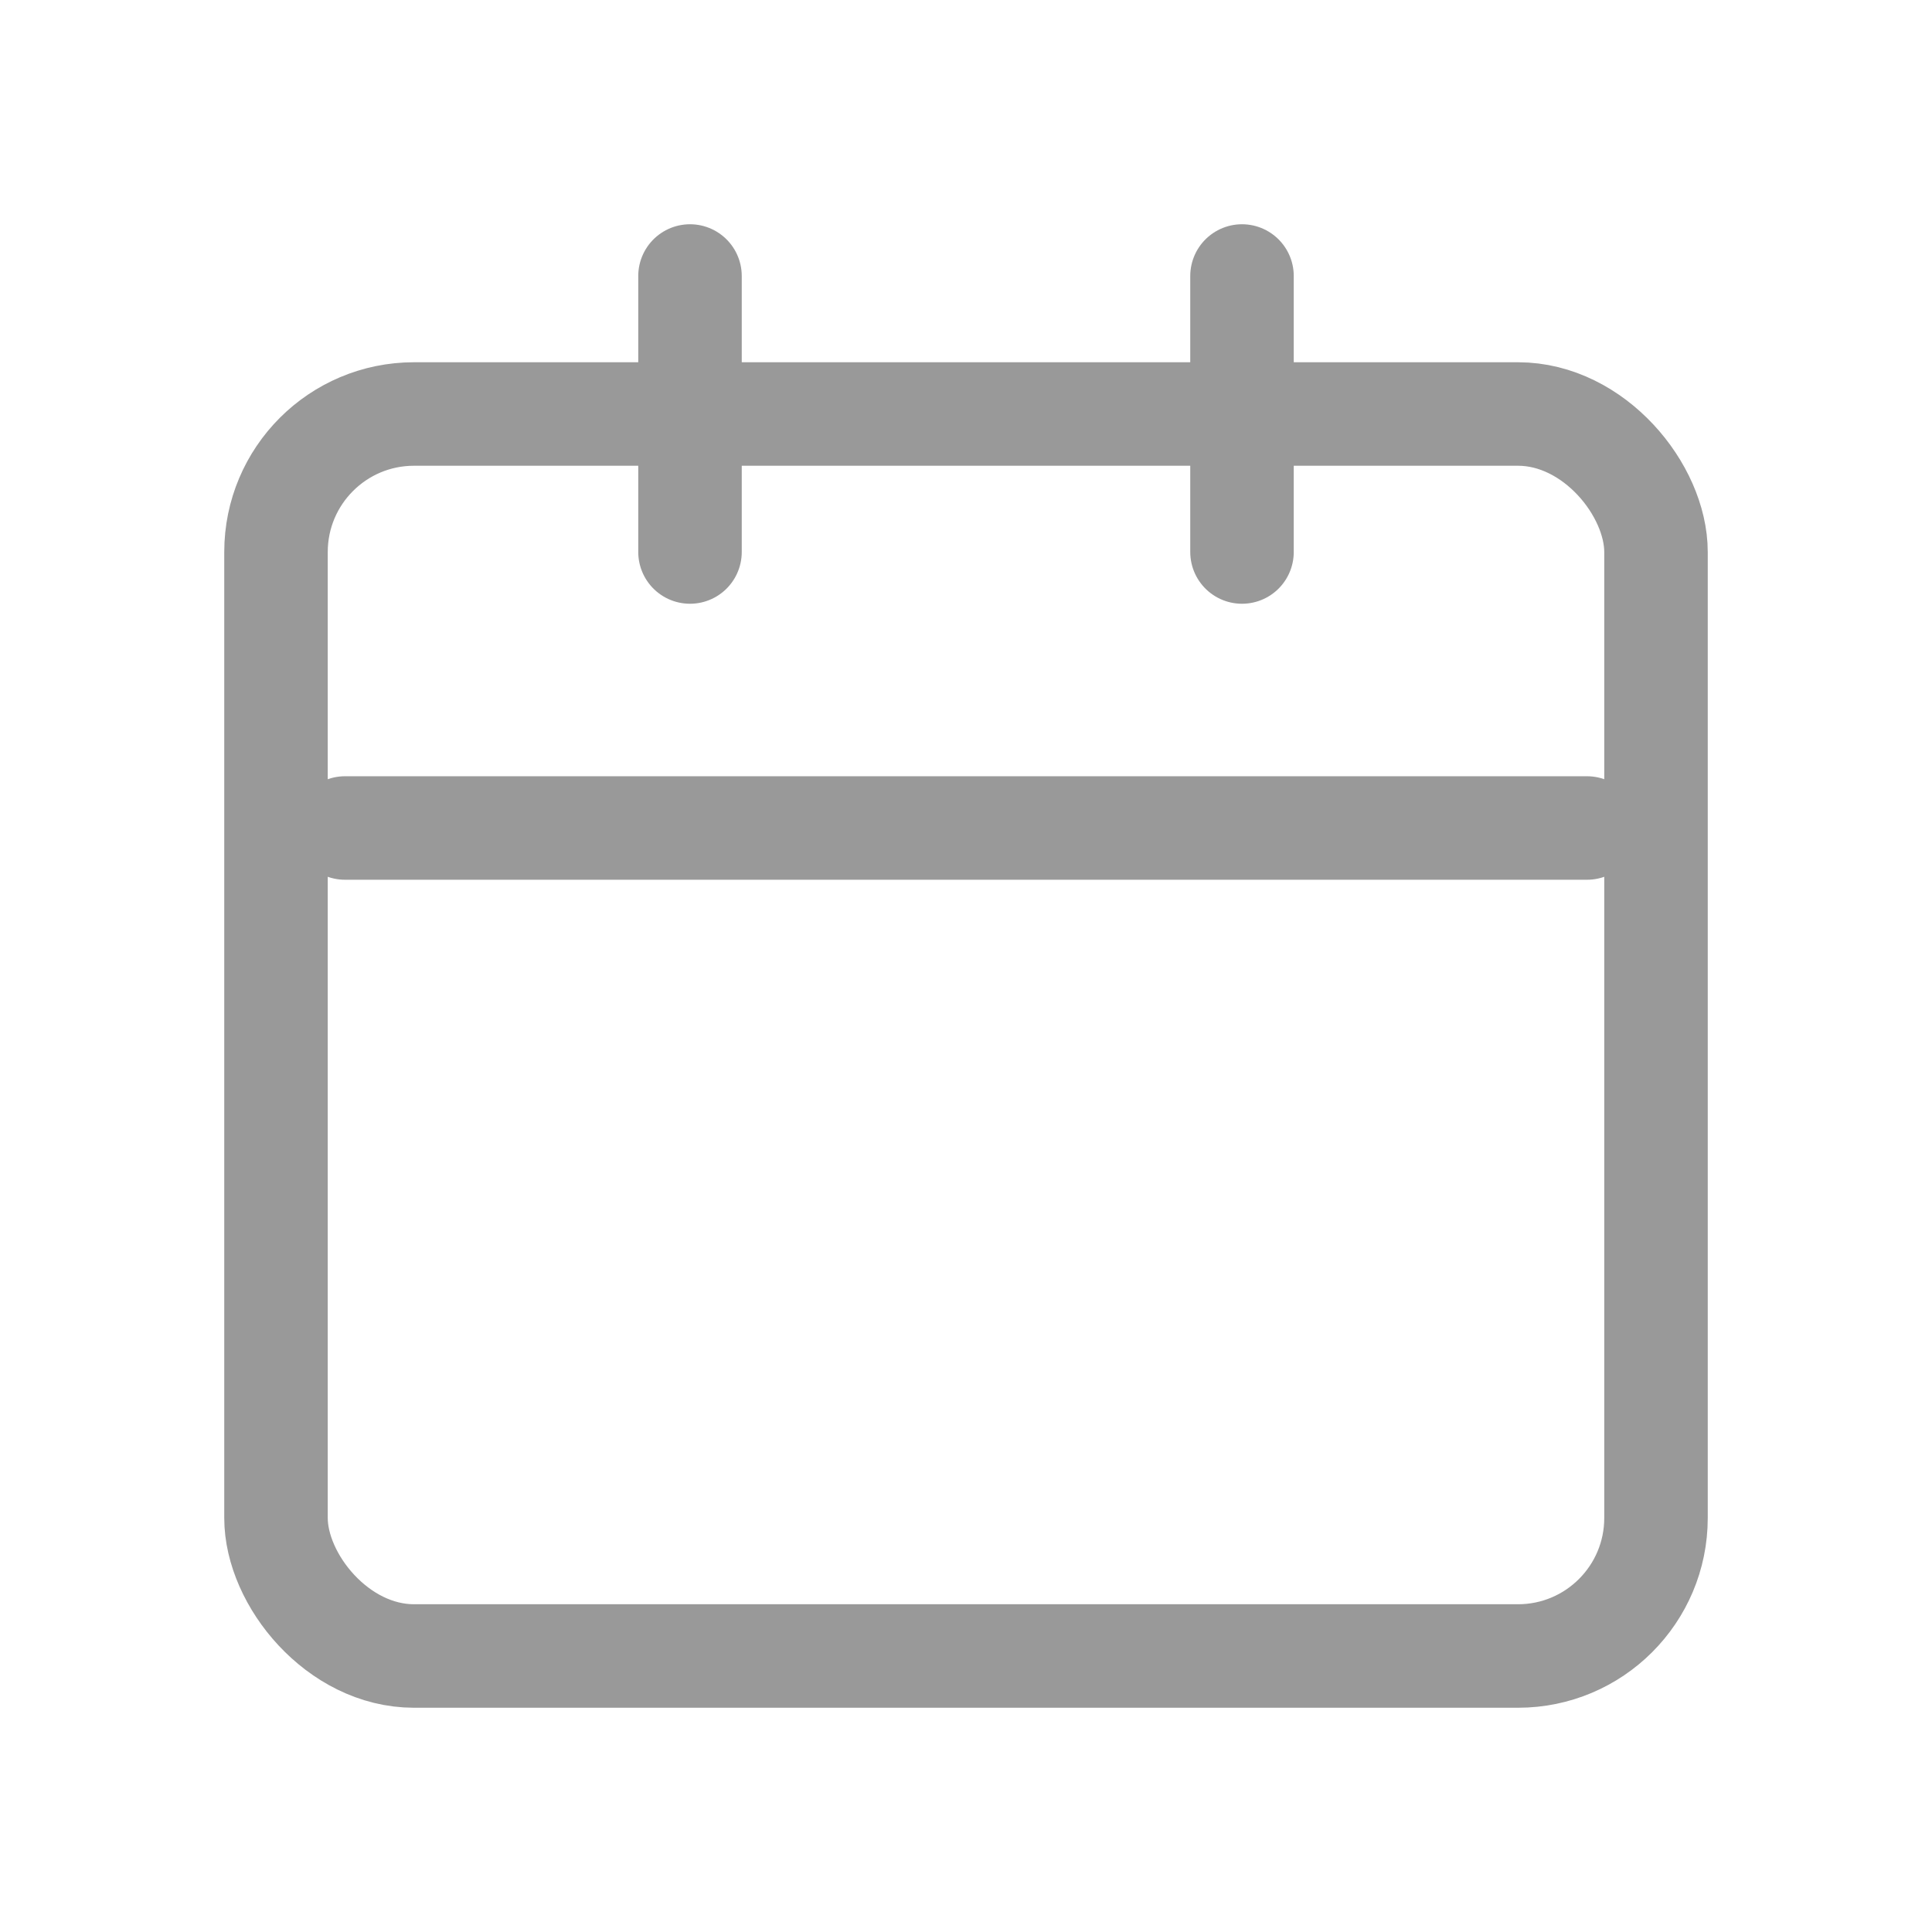 <svg xmlns="http://www.w3.org/2000/svg" width="28" height="28" viewBox="0 0 28 28"><defs><style>.a{fill:#eee;opacity:0;}.b{fill:none;stroke:#999;stroke-linecap:round;stroke-linejoin:round;stroke-width:1.5px;}</style></defs><g transform="translate(-312 -12)"><rect class="a" width="28" height="28" transform="translate(312 12)"/><g transform="translate(314 14)"><rect class="b" width="20" height="18" rx="2" transform="translate(2 4)"/><line class="b" y2="4" transform="translate(16 2)"/><line class="b" y2="4" transform="translate(8 2)"/><line class="b" x2="18" transform="translate(3 10)"/></g></g></svg>